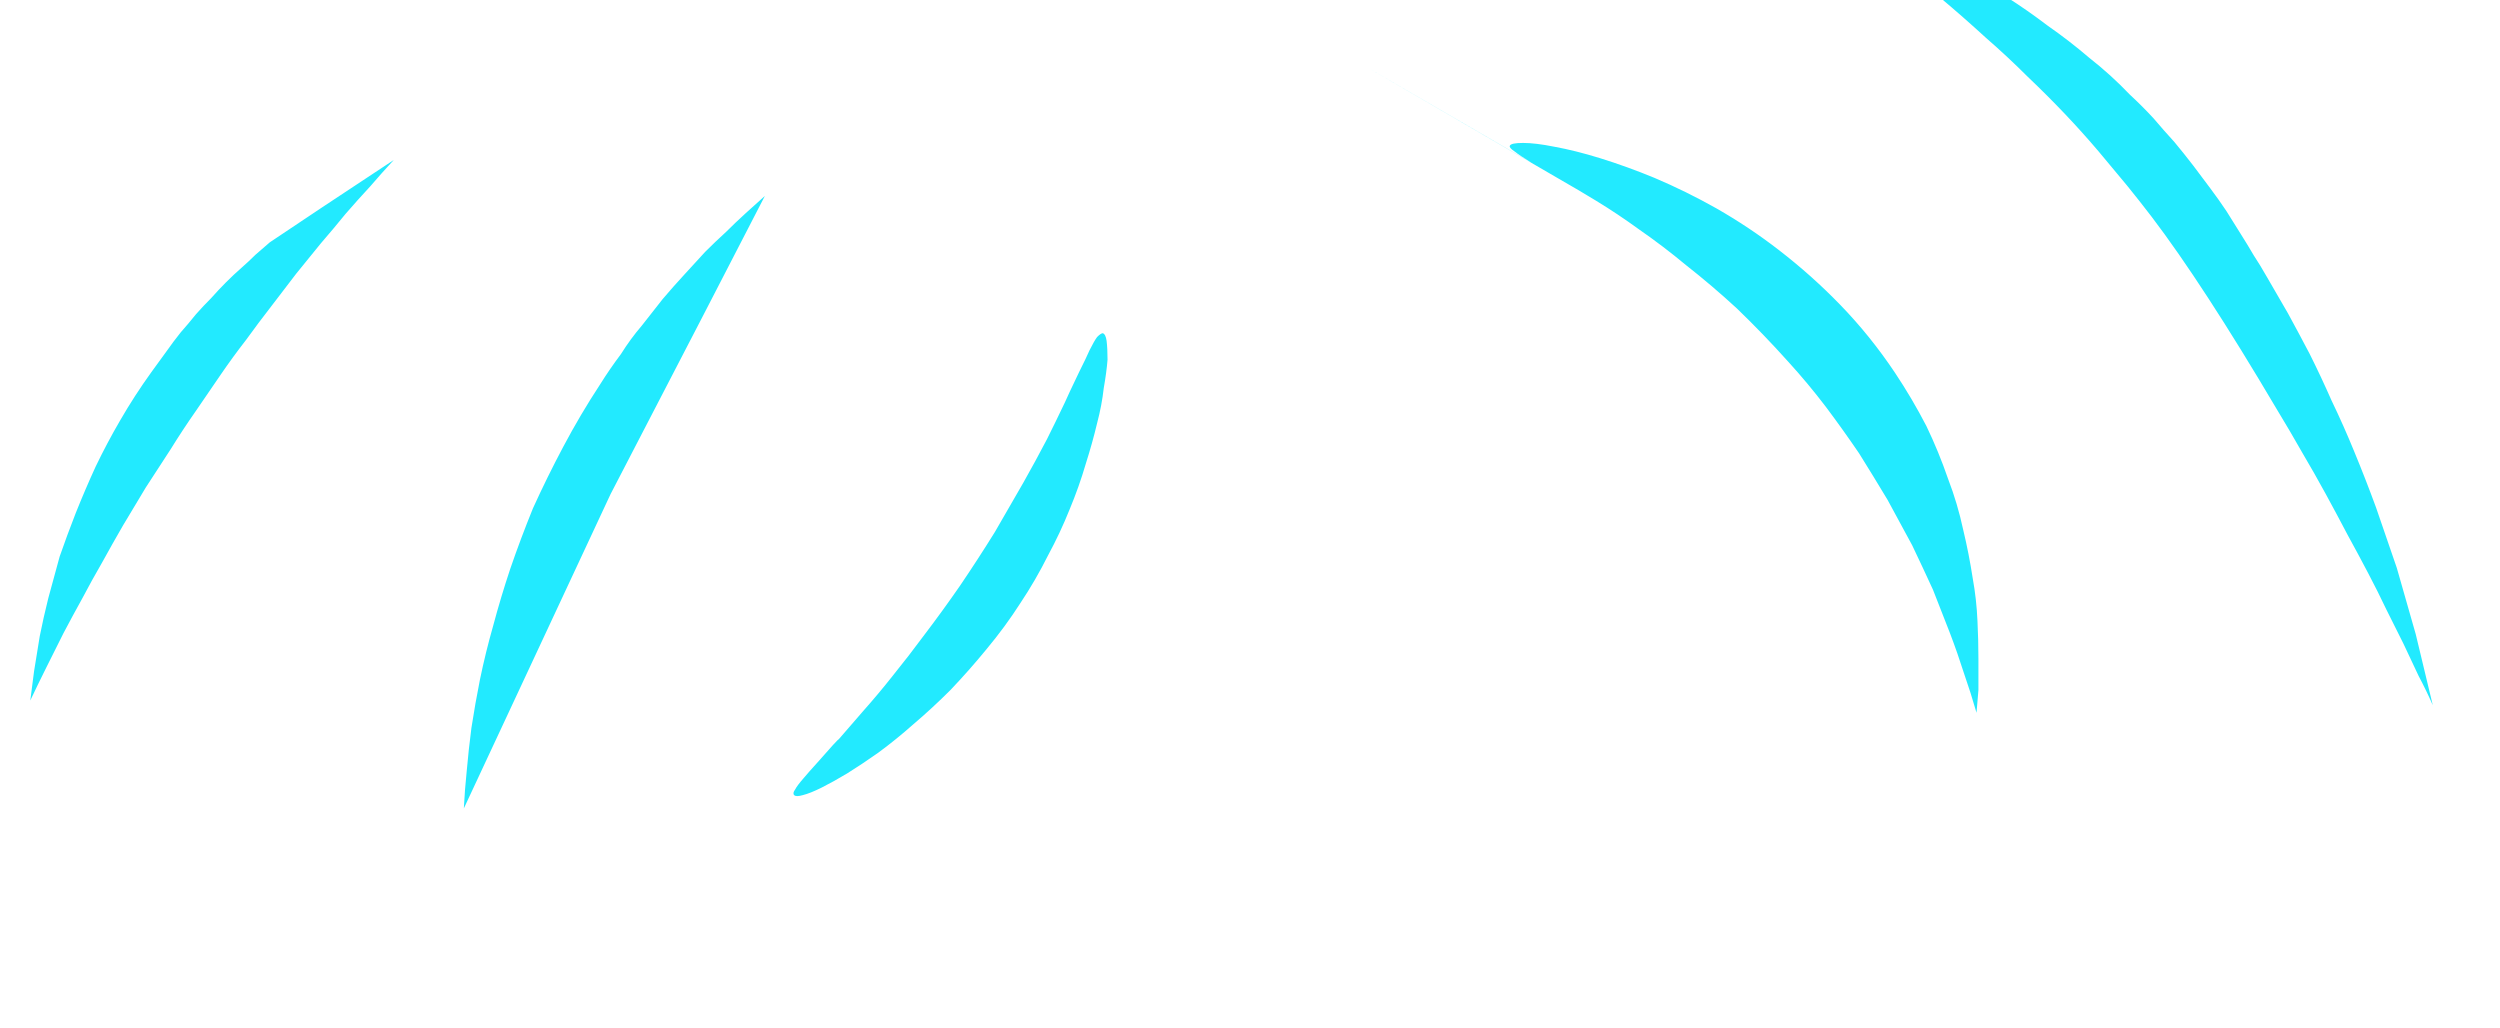 <?xml version="1.0" encoding="UTF-8" standalone="no"?>
<svg xmlns:xlink="http://www.w3.org/1999/xlink" height="54.3px" width="132.05px" xmlns="http://www.w3.org/2000/svg">
  <g transform="matrix(1.0, 0.0, 0.0, 1.0, 97.75, 31.8)">
    <path d="M-1.1 -36.25 Q-0.3 -36.0 0.45 -35.7 1.35 -35.4 2.2 -35.05 3.2 -34.65 4.1 -34.2 5.15 -33.7 6.15 -33.15 7.25 -32.6 8.25 -31.95 9.35 -31.25 10.4 -30.45 11.55 -29.65 12.6 -28.75 13.75 -27.85 14.75 -26.8 15.4 -26.2 16.0 -25.55 16.55 -24.9 17.1 -24.3 17.6 -23.7 18.1 -23.05 18.55 -22.45 19.0 -21.85 19.45 -21.25 19.85 -20.65 20.2 -20.1 20.6 -19.45 20.95 -18.9 21.3 -18.3 21.6 -17.85 22.0 -17.15 22.55 -16.2 23.1 -15.25 23.7 -14.15 24.25 -13.1 24.85 -11.9 25.4 -10.65 26.05 -9.3 26.6 -7.95 27.2 -6.5 27.75 -5.0 28.3 -3.4 28.85 -1.8 29.35 -0.05 29.85 1.7 30.3 3.55 30.75 5.45 30.4 4.65 30.0 3.9 29.6 3.05 29.2 2.2 28.75 1.3 28.3 0.4 27.85 -0.55 27.35 -1.5 26.8 -2.55 26.25 -3.55 25.7 -4.6 25.1 -5.7 24.5 -6.8 23.85 -7.9 23.2 -9.05 22.5 -10.2 18.6 -16.8 15.9 -20.35 15.25 -21.2 14.6 -22.0 13.85 -22.9 13.1 -23.8 12.25 -24.8 11.35 -25.75 10.4 -26.75 9.35 -27.75 8.3 -28.8 7.15 -29.8 5.95 -30.9 4.7 -31.95 3.35 -33.05 1.9 -34.1 0.45 -35.2 -1.1 -36.25 L-1.1 -36.25 M2.35 -12.1 Q3.25 -10.75 4.0 -9.3 4.65 -7.95 5.15 -6.5 5.65 -5.2 5.95 -3.8 6.25 -2.55 6.45 -1.25 6.65 -0.15 6.7 1.0 6.75 2.0 6.75 3.0 6.75 3.85 6.75 4.65 6.7 5.25 6.65 5.85 6.35 4.8 6.0 3.8 5.65 2.7 5.25 1.65 4.8 0.5 4.35 -0.65 3.8 -1.85 3.25 -3.0 2.6 -4.2 1.95 -5.4 1.2 -6.65 0.45 -7.85 -0.4 -9.1 -1.3 -10.3 -2.25 -11.55 -3.3 -12.7 -4.6 -14.15 -6.0 -15.5 -7.3 -16.7 -8.7 -17.8 -9.9 -18.8 -11.2 -19.7 -12.3 -20.5 -13.45 -21.2 -14.35 -21.75 -15.4 -22.35 -34.5 -33.45 -16.85 -23.2 -17.5 -23.6 -17.75 -23.8 -18.05 -24.0 -18.0 -24.1 -17.95 -24.25 -17.3 -24.25 -16.65 -24.25 -15.65 -24.05 -14.55 -23.85 -13.25 -23.45 -11.8 -23.0 -10.35 -22.4 -8.7 -21.7 -7.1 -20.8 -5.35 -19.8 -3.8 -18.6 -2.05 -17.25 -0.55 -15.7 1.05 -14.05 2.35 -12.1 L2.35 -12.1 M-57.35 -21.45 Q-60.05 -16.2 -65.5 -5.7 -68.0 -0.35 -73.25 10.9 -73.2 9.9 -73.1 8.95 -73.0 7.8 -72.85 6.65 -72.65 5.35 -72.4 4.1 -72.1 2.65 -71.7 1.25 -71.3 -0.25 -70.8 -1.75 -70.25 -3.35 -69.6 -4.95 -68.85 -6.6 -68.0 -8.2 -67.1 -9.9 -66.05 -11.5 -65.55 -12.3 -64.95 -13.1 -64.45 -13.9 -63.85 -14.6 -63.3 -15.3 -62.75 -16.0 -62.2 -16.65 -61.6 -17.3 -61.05 -17.9 -60.5 -18.5 -59.95 -19.05 -59.4 -19.55 -58.9 -20.05 -58.35 -20.55 -57.85 -21.0 -57.35 -21.45 L-57.35 -21.45 M-83.5 -19.0 Q-81.35 -20.45 -76.95 -23.35 -77.6 -22.65 -78.2 -21.95 -78.85 -21.25 -79.5 -20.5 -80.15 -19.7 -80.8 -18.95 -81.45 -18.15 -82.1 -17.35 -82.75 -16.5 -83.4 -15.65 -84.1 -14.75 -84.75 -13.85 -85.45 -12.95 -86.1 -12.0 -86.75 -11.05 -87.4 -10.1 -88.1 -9.1 -88.75 -8.05 -89.4 -7.05 -90.05 -6.05 -90.65 -5.05 -91.25 -4.05 -91.8 -3.1 -92.35 -2.1 -92.9 -1.15 -93.4 -0.2 -93.9 0.7 -94.4 1.65 -94.85 2.55 -95.3 3.45 -95.75 4.35 -96.15 5.2 -96.05 4.4 -95.95 3.65 -95.8 2.7 -95.65 1.8 -95.45 0.8 -95.2 -0.2 -94.9 -1.3 -94.6 -2.4 -94.2 -3.55 -93.75 -4.7 -93.25 -5.95 -92.7 -7.15 -92.1 -8.4 -91.4 -9.6 -90.65 -10.9 -89.75 -12.15 -89.35 -12.7 -88.95 -13.25 -88.6 -13.75 -88.2 -14.25 -87.8 -14.7 -87.4 -15.2 -87.0 -15.65 -86.6 -16.05 -86.2 -16.5 -85.8 -16.9 -85.4 -17.3 -85.0 -17.65 -84.6 -18.0 -84.25 -18.35 -83.85 -18.7 -83.5 -19.0 L-83.5 -19.0 M-39.5 -14.2 Q-39.35 -14.15 -39.3 -13.8 -39.25 -13.4 -39.25 -12.8 -39.3 -12.15 -39.45 -11.3 -39.55 -10.4 -39.8 -9.45 -40.05 -8.4 -40.4 -7.3 -40.75 -6.1 -41.25 -4.9 -41.75 -3.65 -42.4 -2.45 -43.05 -1.15 -43.85 0.05 -44.65 1.3 -45.65 2.5 -46.55 3.6 -47.55 4.65 -48.5 5.6 -49.5 6.45 -50.4 7.25 -51.35 7.95 -52.2 8.55 -53.0 9.05 -53.75 9.5 -54.35 9.8 -54.95 10.1 -55.35 10.2 -55.7 10.3 -55.8 10.2 -55.9 10.1 -55.75 9.9 -55.65 9.7 -55.3 9.3 -55.05 9.0 -54.55 8.45 -53.5 7.25 -53.45 7.25 -52.75 6.45 -52.15 5.75 -51.35 4.85 -50.6 3.9 -49.75 2.85 -48.9 1.7 -47.95 0.45 -47.05 -0.85 -46.1 -2.25 -45.2 -3.7 -44.45 -5.0 -43.7 -6.3 -43.05 -7.45 -42.45 -8.6 -42.0 -9.5 -41.5 -10.55 -41.35 -10.9 -40.75 -12.15 -40.35 -12.95 -40.2 -13.3 -39.95 -13.8 -39.8 -14.0 -39.6 -14.2 -39.5 -14.2 L-39.5 -14.2" fill="#22eaff" fill-rule="evenodd" stroke="none"/>
  </g>
</svg>
